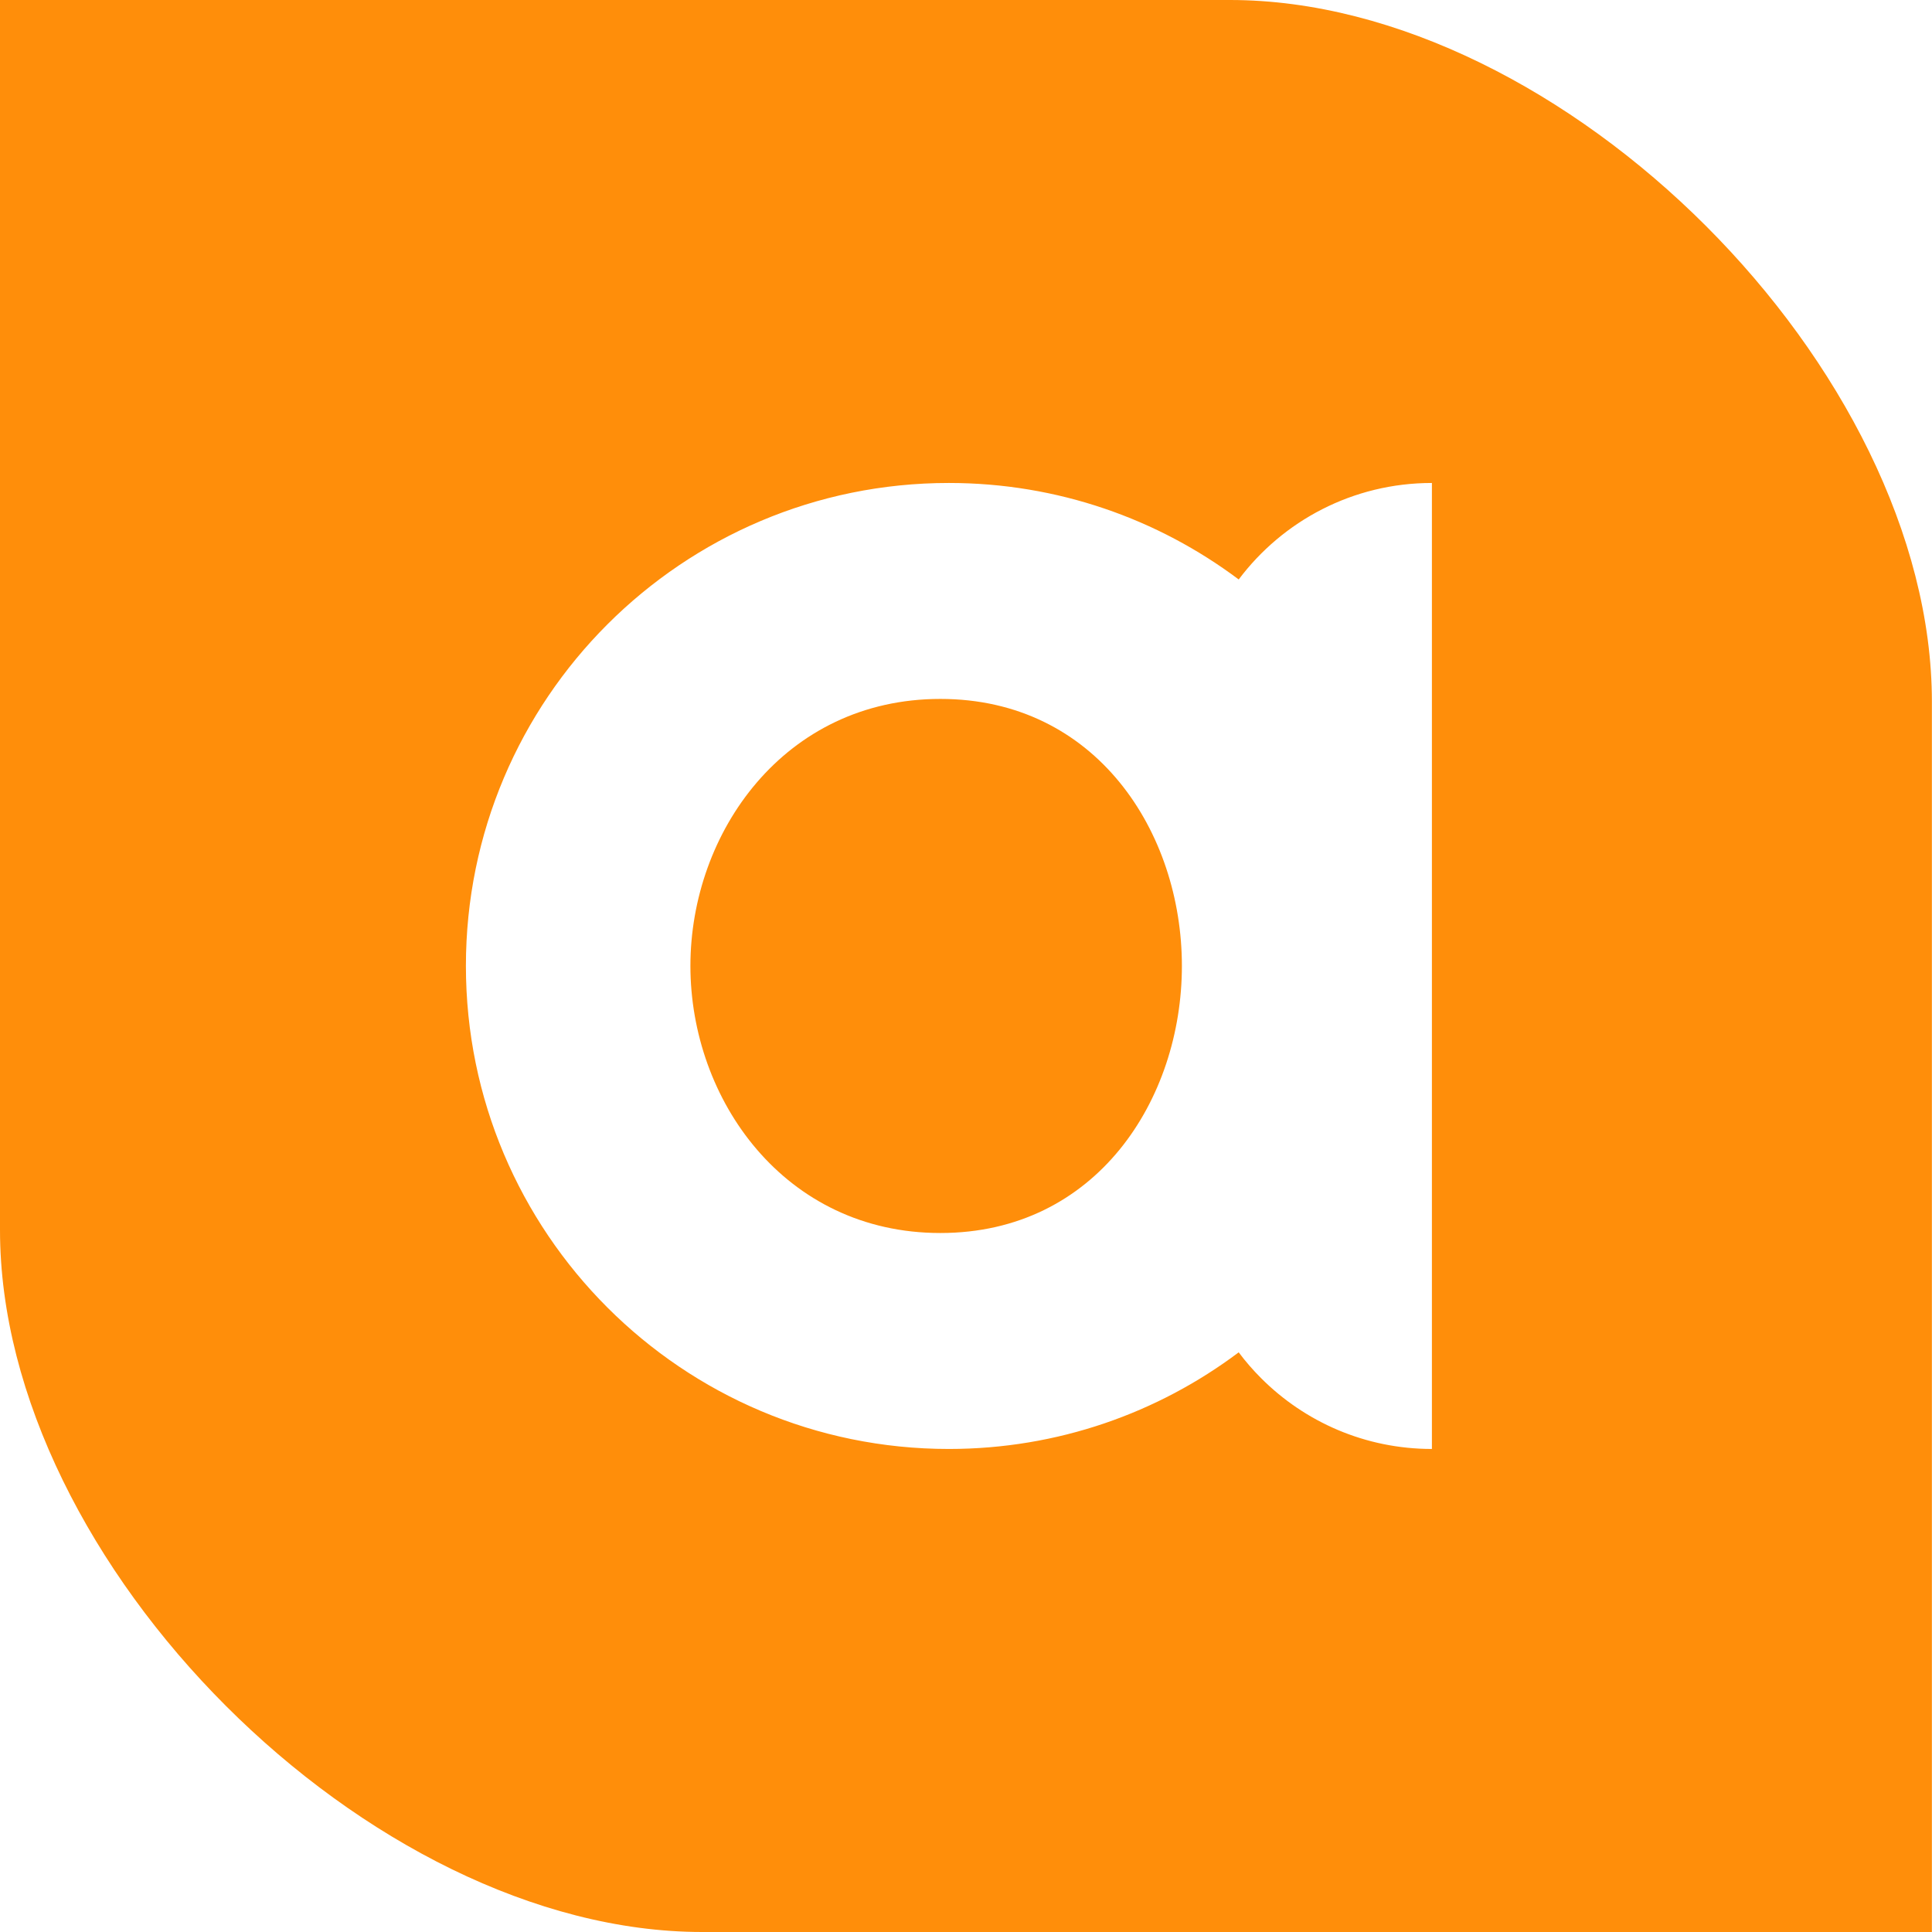 <svg width="59" height="59" viewBox="0 0 59 59" fill="none" xmlns="http://www.w3.org/2000/svg">
<path d="M36.093 29.497C36.093 33.572 33.486 37.654 28.717 37.654C23.951 37.654 21.084 33.572 21.084 29.497C21.084 25.426 23.951 21.344 28.717 21.344C33.486 21.344 36.093 25.426 36.093 29.497ZM58.997 21.438V59H29.5H21.438C11.255 58.997 0 47.742 0 37.562V0H29.5H37.562C47.742 0 58.997 11.255 58.997 21.438ZM43.728 14.749C41.314 14.749 39.173 15.906 37.828 17.696C35.361 15.847 32.297 14.749 28.977 14.749C20.831 14.749 14.228 21.352 14.228 29.497C14.228 37.643 20.831 44.249 28.977 44.249C32.297 44.249 35.361 43.151 37.828 41.298C38.036 41.577 38.265 41.84 38.512 42.087C39.847 43.424 41.691 44.249 43.728 44.249V14.749Z" fill="#FF8E0A"/>
</svg>
